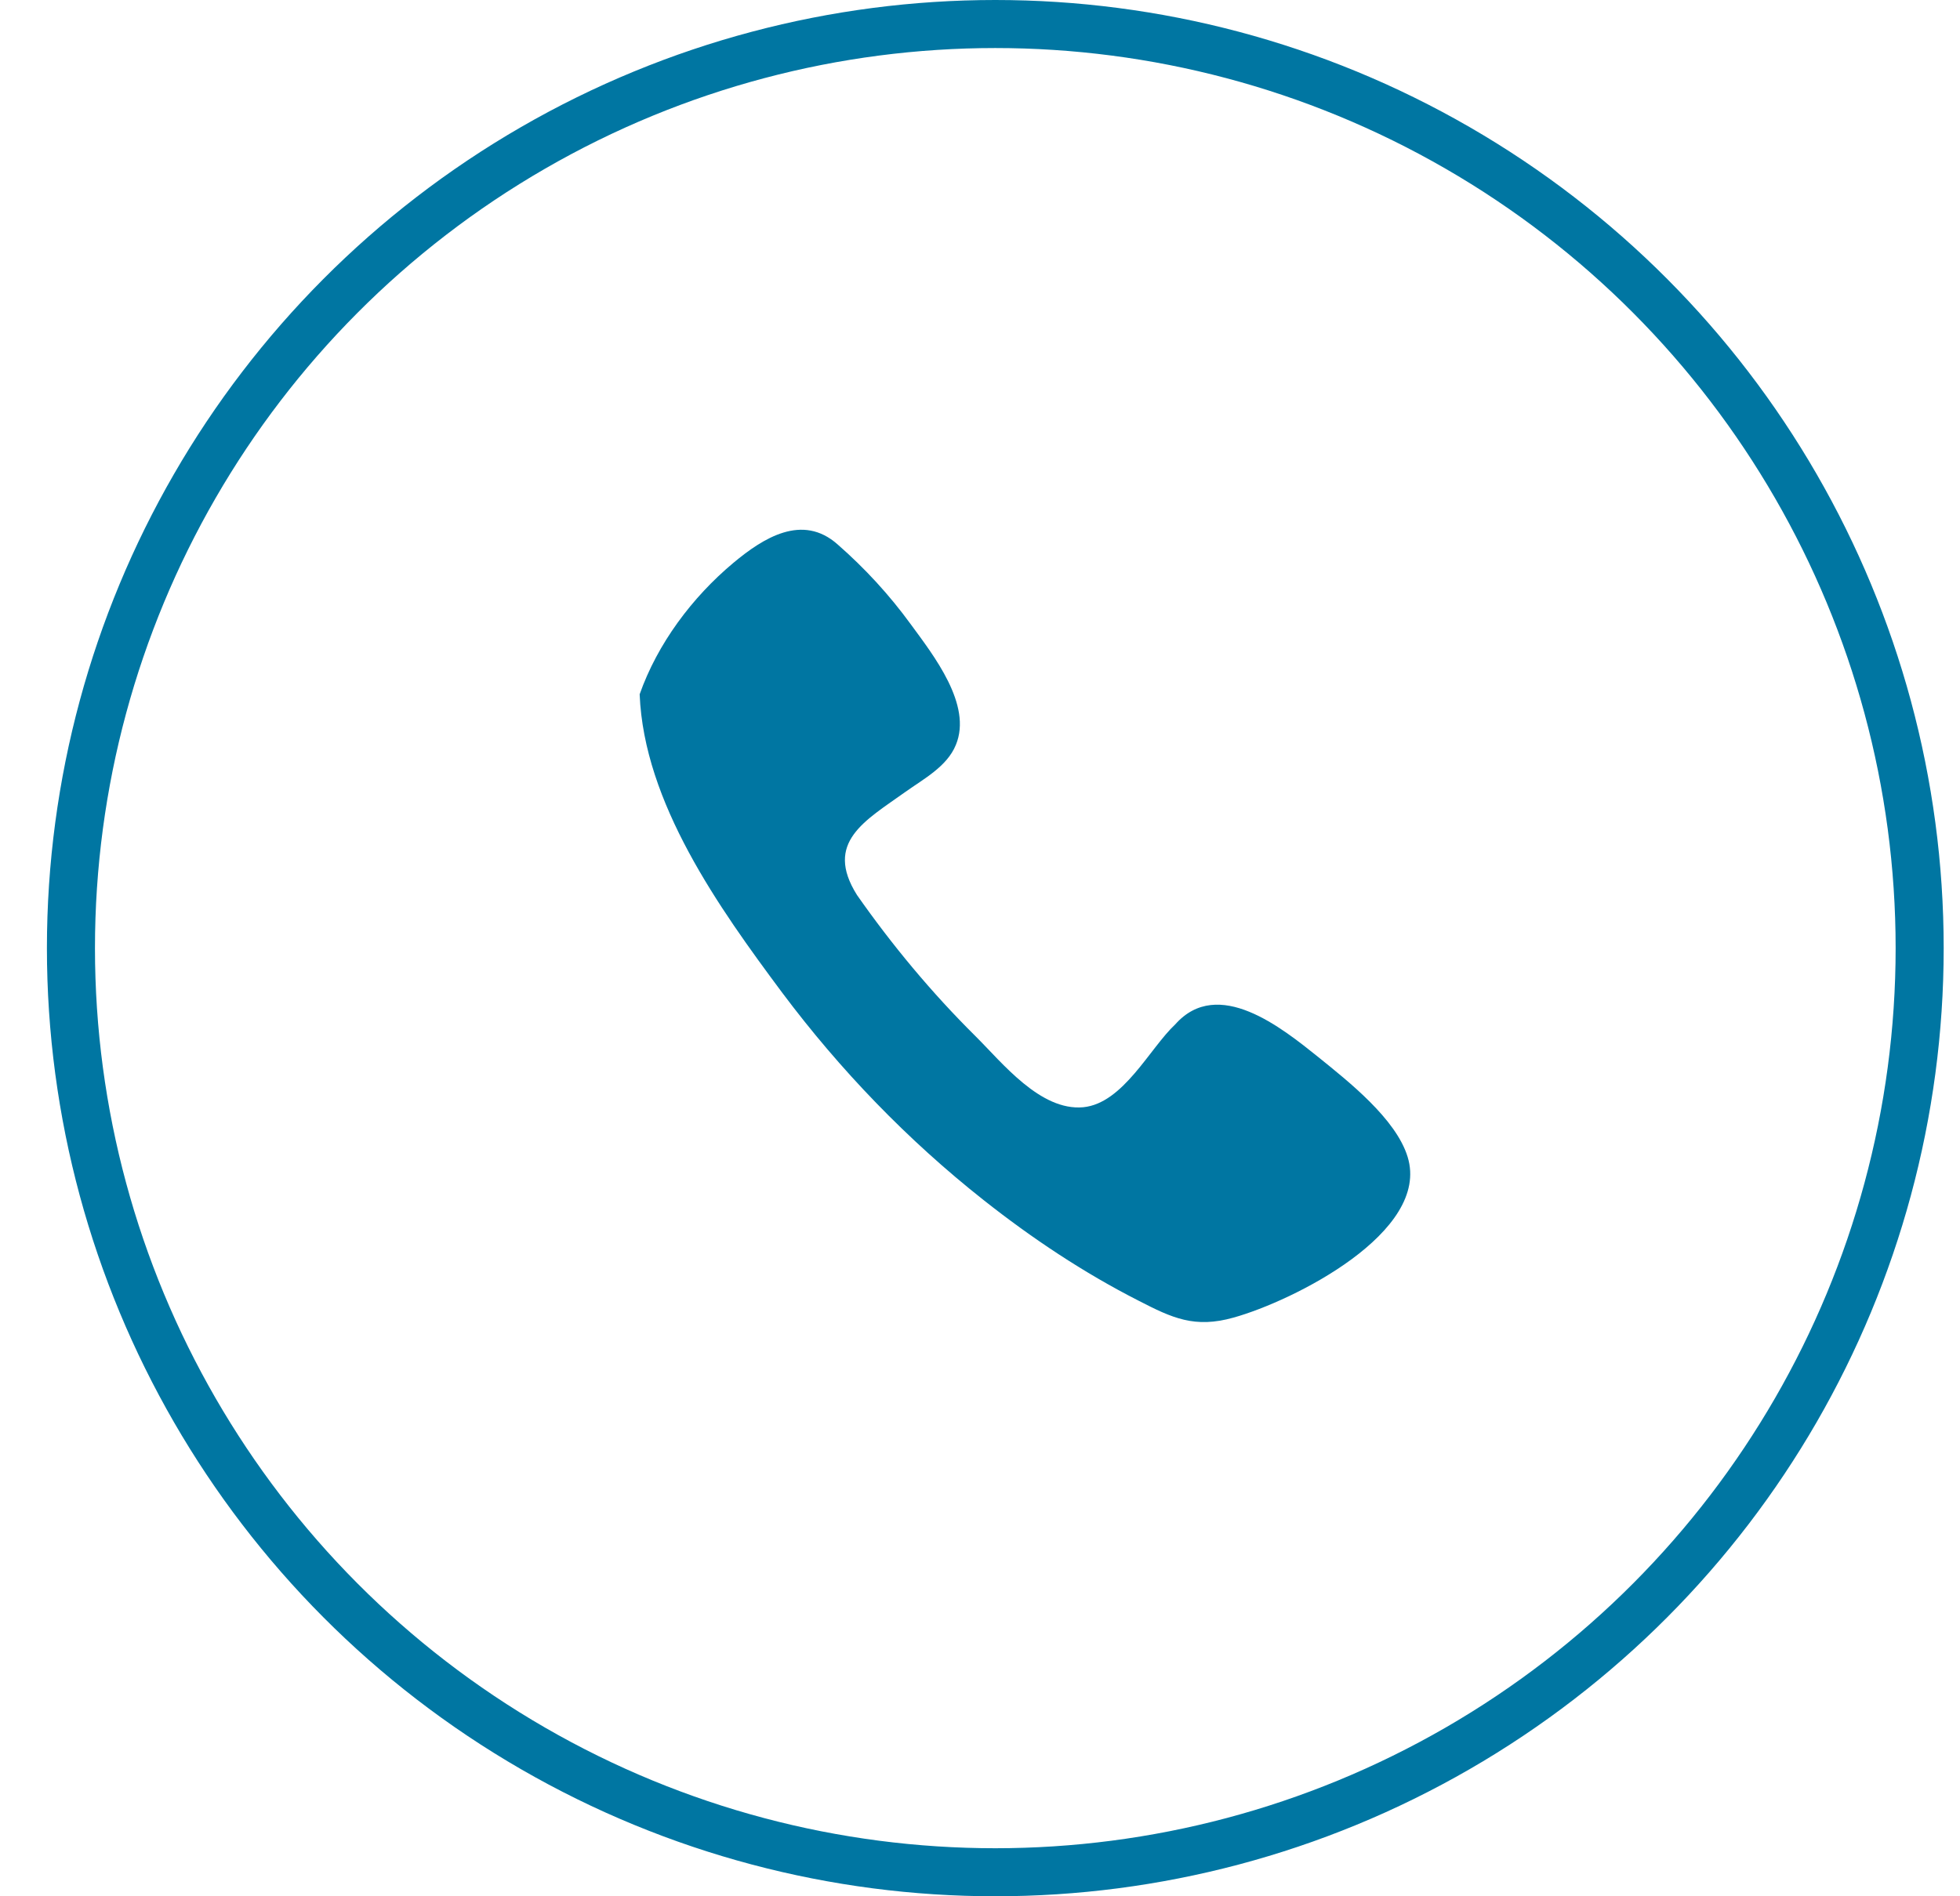 <svg width="31" height="30" viewBox="0 0 31 30" fill="none" xmlns="http://www.w3.org/2000/svg">
<path d="M10.117 10.984C10.185 12.701 11.372 14.362 12.371 15.704C13.286 16.926 14.353 18.035 15.556 18.985C16.321 19.59 17.137 20.134 18.011 20.579C18.541 20.852 18.895 21.018 19.51 20.845C20.455 20.582 22.628 19.493 22.264 18.304C22.08 17.7 21.326 17.108 20.85 16.723C20.275 16.262 19.265 15.445 18.589 16.205C18.184 16.584 17.766 17.454 17.134 17.517C16.454 17.58 15.852 16.813 15.431 16.395C14.737 15.707 14.112 14.956 13.554 14.159C13.031 13.326 13.683 12.984 14.319 12.529C14.608 12.323 14.979 12.127 15.118 11.785C15.383 11.15 14.761 10.363 14.404 9.875C14.068 9.413 13.68 8.991 13.248 8.613C12.691 8.118 12.072 8.51 11.599 8.905C10.947 9.45 10.399 10.184 10.117 10.984Z" fill="#0076A2"/>
<circle cx="15.742" cy="15" r="14.62" stroke="#0076A2" stroke-width="0.76"/>
</svg>
